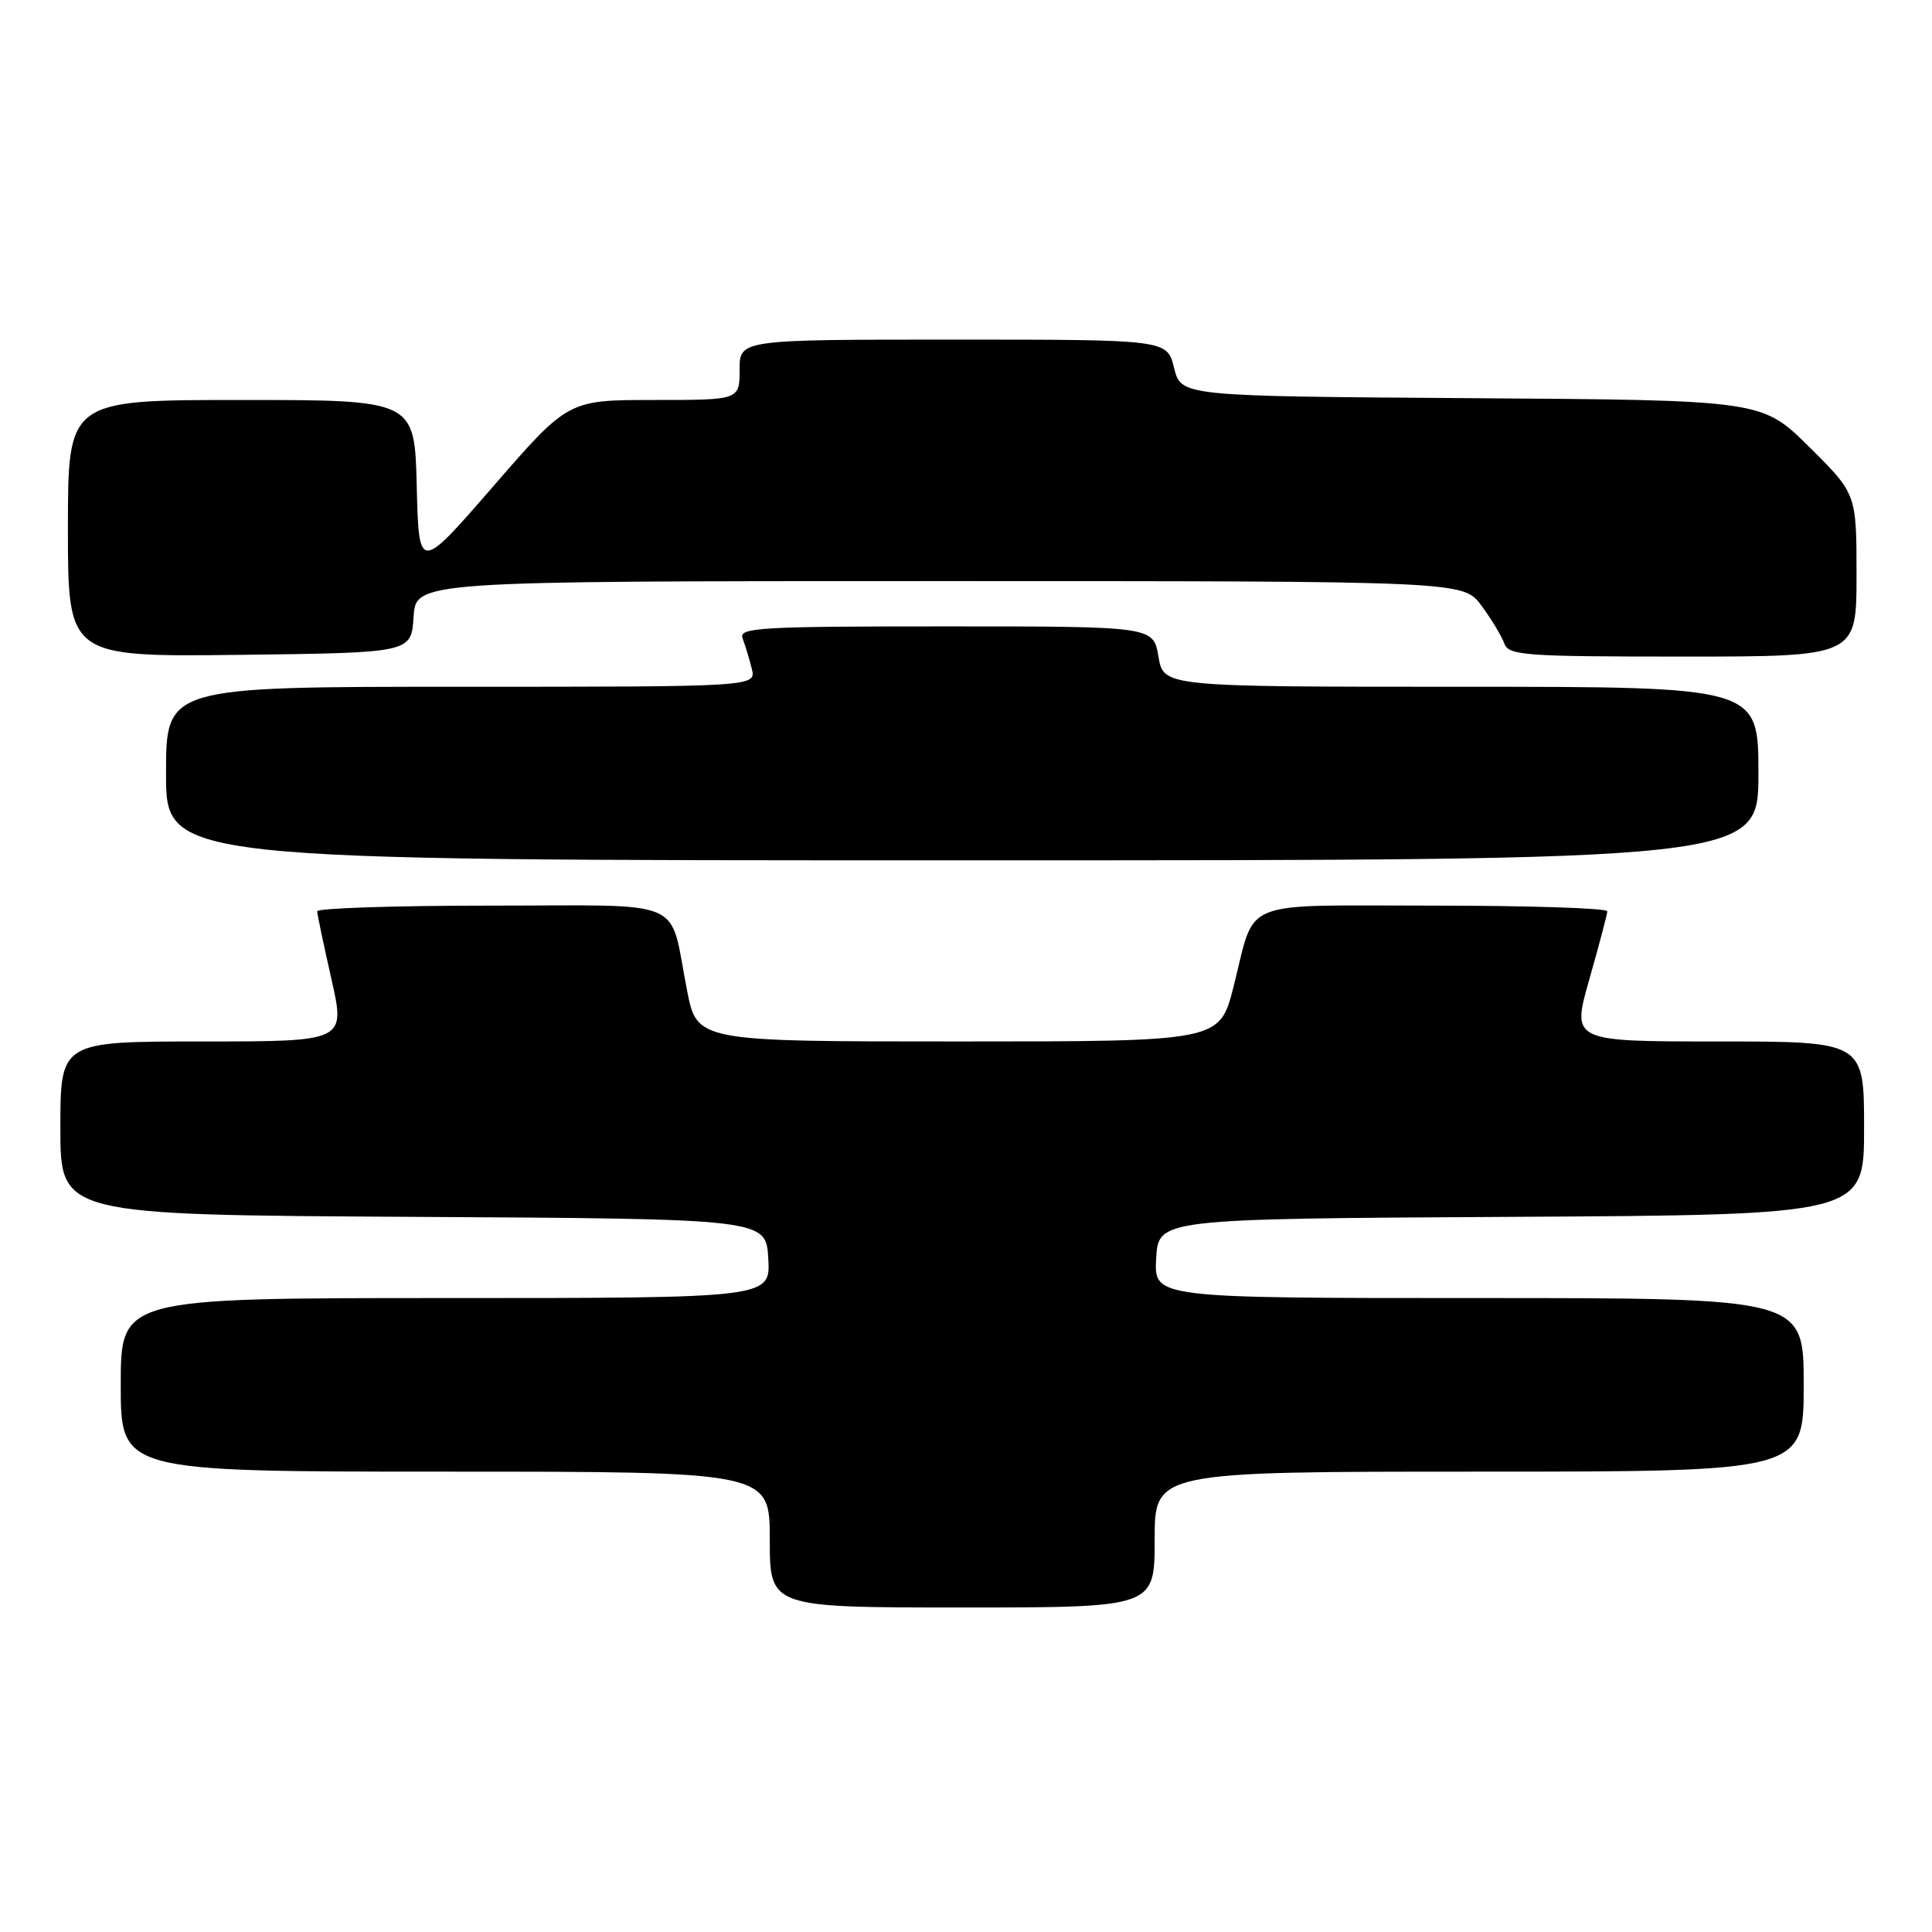 <?xml version="1.0" encoding="UTF-8" standalone="no"?>
<!DOCTYPE svg PUBLIC "-//W3C//DTD SVG 1.1//EN" "http://www.w3.org/Graphics/SVG/1.1/DTD/svg11.dtd" >
<svg xmlns="http://www.w3.org/2000/svg" xmlns:xlink="http://www.w3.org/1999/xlink" version="1.1" viewBox="0 0 256 256">
 <g >
 <path fill="currentColor"
d=" M 153.00 204.00 C 153.00 195.00 153.00 195.00 196.00 195.00 C 239.00 195.00 239.00 195.00 239.00 183.50 C 239.00 172.00 239.00 172.00 195.95 172.00 C 152.90 172.00 152.90 172.00 153.20 166.75 C 153.50 161.50 153.50 161.50 200.25 161.24 C 247.00 160.98 247.00 160.98 247.00 149.49 C 247.00 138.00 247.00 138.00 227.62 138.00 C 208.24 138.00 208.24 138.00 210.60 129.75 C 211.89 125.21 212.96 121.16 212.98 120.75 C 212.99 120.34 202.67 120.00 190.04 120.00 C 163.76 120.00 166.46 118.91 163.45 130.75 C 161.61 138.00 161.61 138.00 126.99 138.00 C 92.37 138.00 92.37 138.00 91.04 131.25 C 88.59 118.75 91.48 120.00 65.02 120.00 C 52.36 120.00 42.01 120.34 42.03 120.75 C 42.04 121.16 42.89 125.21 43.92 129.75 C 45.78 138.00 45.78 138.00 26.89 138.00 C 8.00 138.00 8.00 138.00 8.00 149.49 C 8.00 160.98 8.00 160.98 54.75 161.24 C 101.50 161.50 101.50 161.50 101.80 166.75 C 102.10 172.00 102.10 172.00 59.05 172.00 C 16.00 172.00 16.00 172.00 16.00 183.50 C 16.00 195.00 16.00 195.00 59.00 195.00 C 102.00 195.00 102.00 195.00 102.00 204.00 C 102.00 213.00 102.00 213.00 127.50 213.00 C 153.00 213.00 153.00 213.00 153.00 204.00 Z  M 233.00 102.50 C 233.00 91.00 233.00 91.00 193.59 91.00 C 154.18 91.00 154.18 91.00 153.50 87.00 C 152.82 83.00 152.82 83.00 125.31 83.00 C 100.54 83.00 97.85 83.16 98.40 84.59 C 98.73 85.47 99.28 87.27 99.61 88.59 C 100.22 91.00 100.22 91.00 61.11 91.00 C 22.00 91.00 22.00 91.00 22.00 102.50 C 22.00 114.00 22.00 114.00 127.50 114.00 C 233.00 114.00 233.00 114.00 233.00 102.50 Z  M 54.80 81.75 C 55.11 77.00 55.11 77.00 124.50 77.00 C 193.90 77.00 193.90 77.00 196.30 80.25 C 197.62 82.04 198.98 84.29 199.32 85.25 C 199.88 86.85 201.94 87.00 222.97 87.00 C 246.00 87.00 246.00 87.00 246.00 76.22 C 246.00 65.44 246.00 65.44 239.74 59.23 C 233.47 53.02 233.47 53.02 194.99 52.76 C 156.50 52.50 156.50 52.50 155.57 48.75 C 154.65 45.00 154.65 45.00 126.32 45.00 C 98.00 45.00 98.00 45.00 98.00 49.00 C 98.00 53.00 98.00 53.00 86.64 53.00 C 75.29 53.00 75.29 53.00 65.39 64.40 C 55.50 75.80 55.50 75.80 55.22 64.40 C 54.94 53.00 54.94 53.00 31.97 53.00 C 9.00 53.00 9.00 53.00 9.00 70.02 C 9.00 87.04 9.00 87.04 31.75 86.77 C 54.50 86.50 54.50 86.50 54.80 81.75 Z "/>
</g>
</svg>